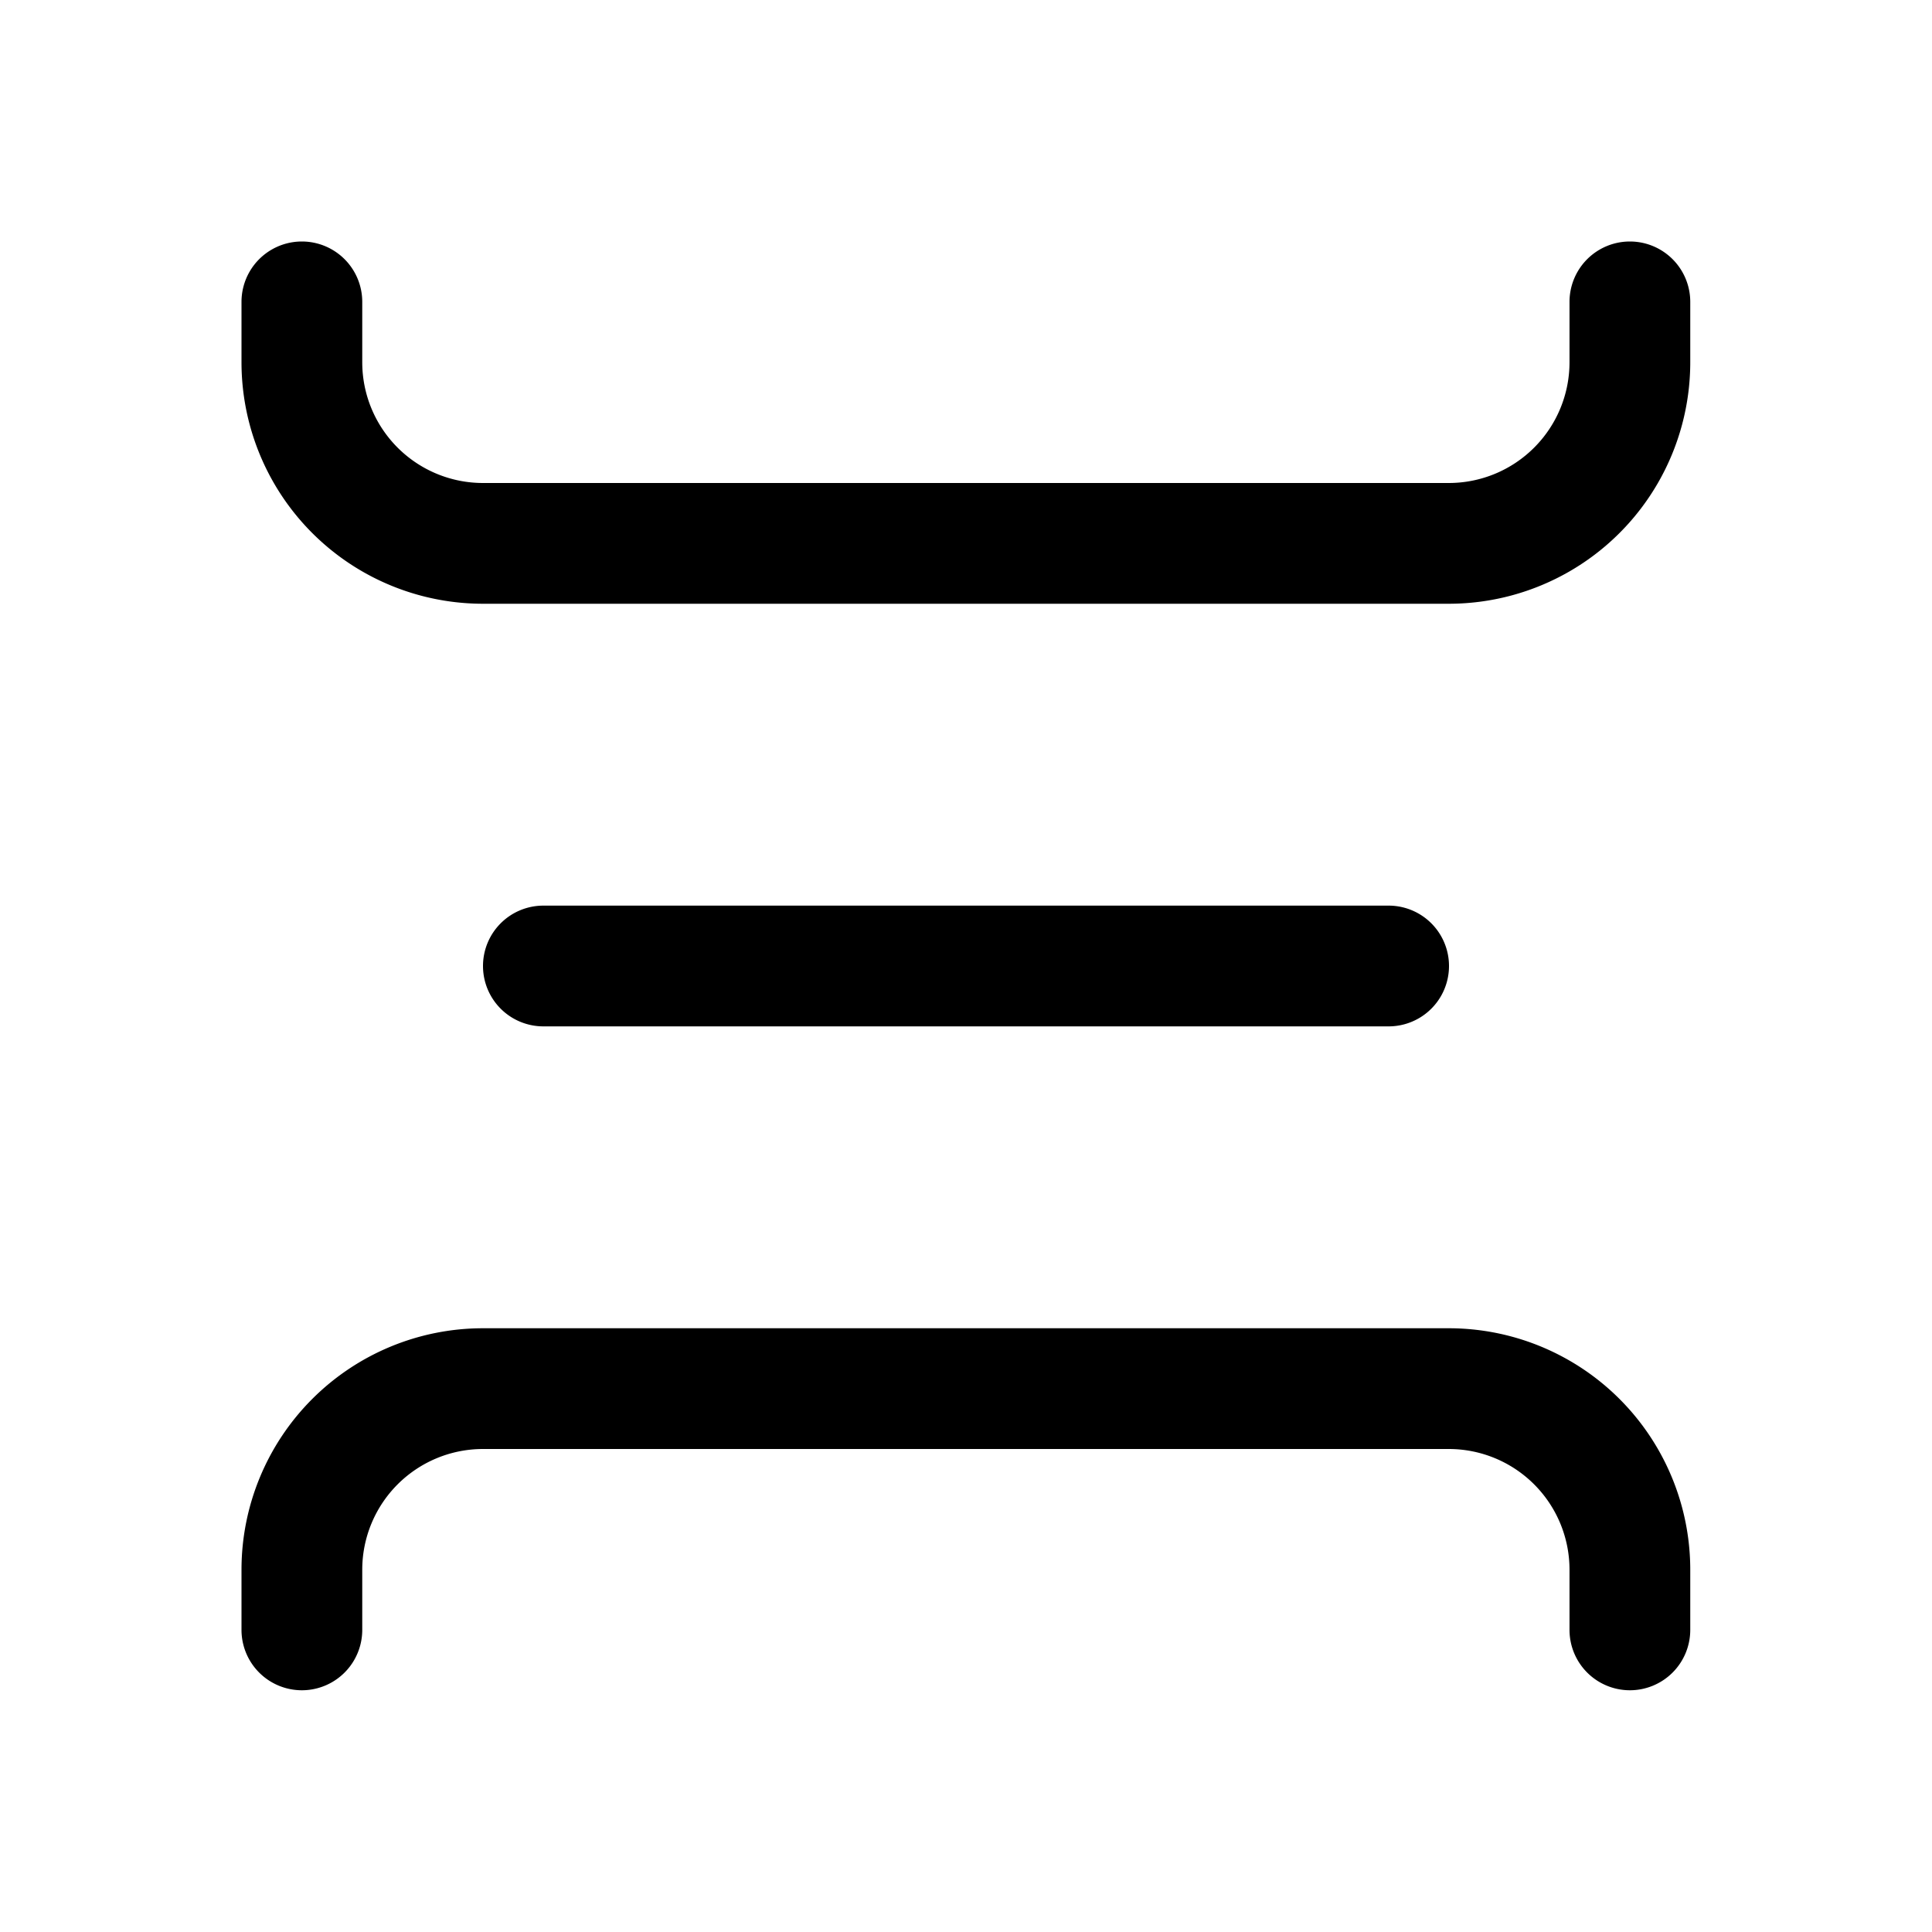 <svg xmlns="http://www.w3.org/2000/svg" width="16" height="16" viewBox="0 0 16 16"><path fill="currentColor" fill-rule="evenodd" d="M3 2.5a.5.5 0 00-1 0V3a2 2 0 002 2h7.998a2 2 0 002-2v-.5a.5.5 0 10-1 0V3a1 1 0 01-1 1H4a1 1 0 01-1-1zM4 8a.5.5 0 01.5-.5h7a.5.5 0 010 1h-7A.5.5 0 014 8m9.498 5.998a.5.5 0 01-.5-.5V13a1 1 0 00-1-1H4a1 1 0 00-1 1v.498a.5.5 0 11-1 0V13a2 2 0 012-2h7.998a2 2 0 012 2v.498a.5.5 0 01-.5.5" clip-rule="evenodd"/></svg>